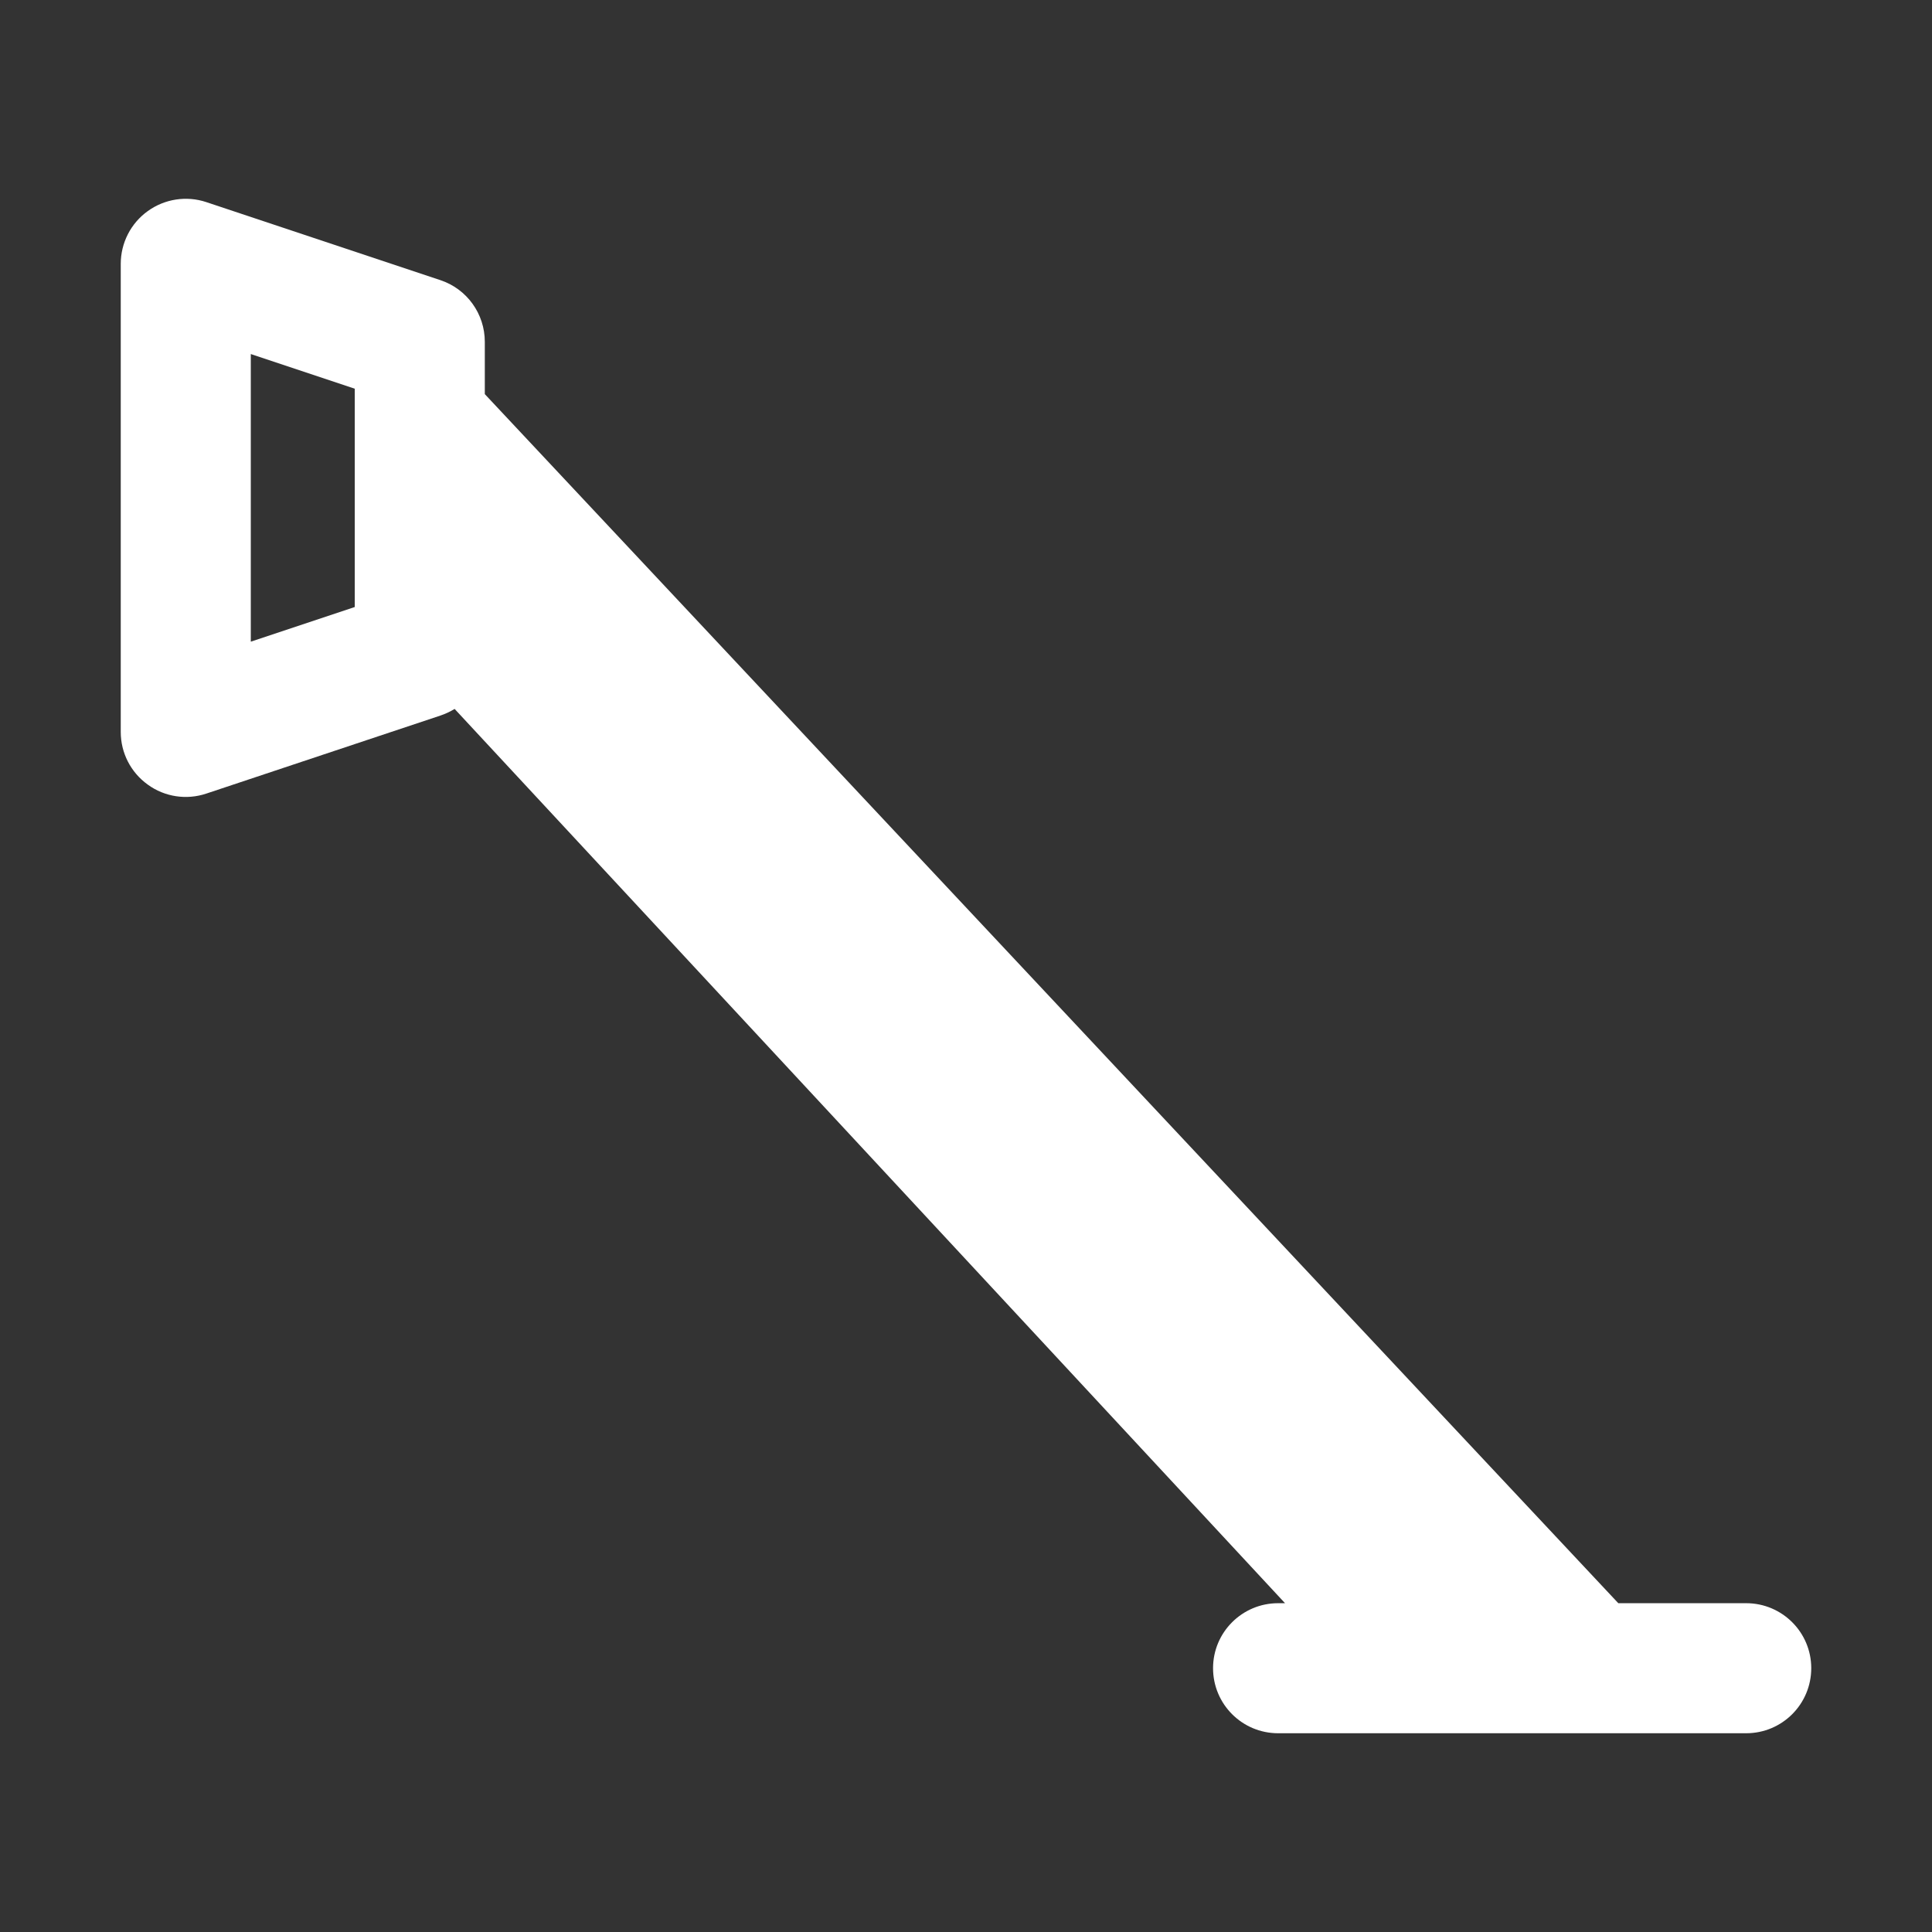 <svg width="16" height="16" viewBox="0 0 16 16" fill="none" xmlns="http://www.w3.org/2000/svg">
<rect x="0" y="0" width="16" height="16" fill="#333333" stroke="none"/>
<path fill-rule="evenodd" clip-rule="evenodd" d="M1.224 1.748C1.364 1.647 1.545 1.619 1.709 1.674L3.647 2.32C3.867 2.393 4.015 2.599 4.015 2.831V3.264L13.402 13.277H14.461C14.759 13.277 15 13.518 15 13.815C15 14.113 14.759 14.354 14.461 14.354H10.585C10.287 14.354 10.046 14.113 10.046 13.815C10.046 13.518 10.287 13.277 10.585 13.277H10.642L3.765 5.871C3.729 5.893 3.689 5.912 3.647 5.926L1.709 6.572C1.545 6.627 1.364 6.6 1.224 6.498C1.083 6.397 1 6.235 1 6.062V2.185C1 2.012 1.083 1.849 1.224 1.748ZM2.938 5.027V3.219L2.077 2.932V5.314L2.938 5.027Z" fill="white"/>
</svg>
